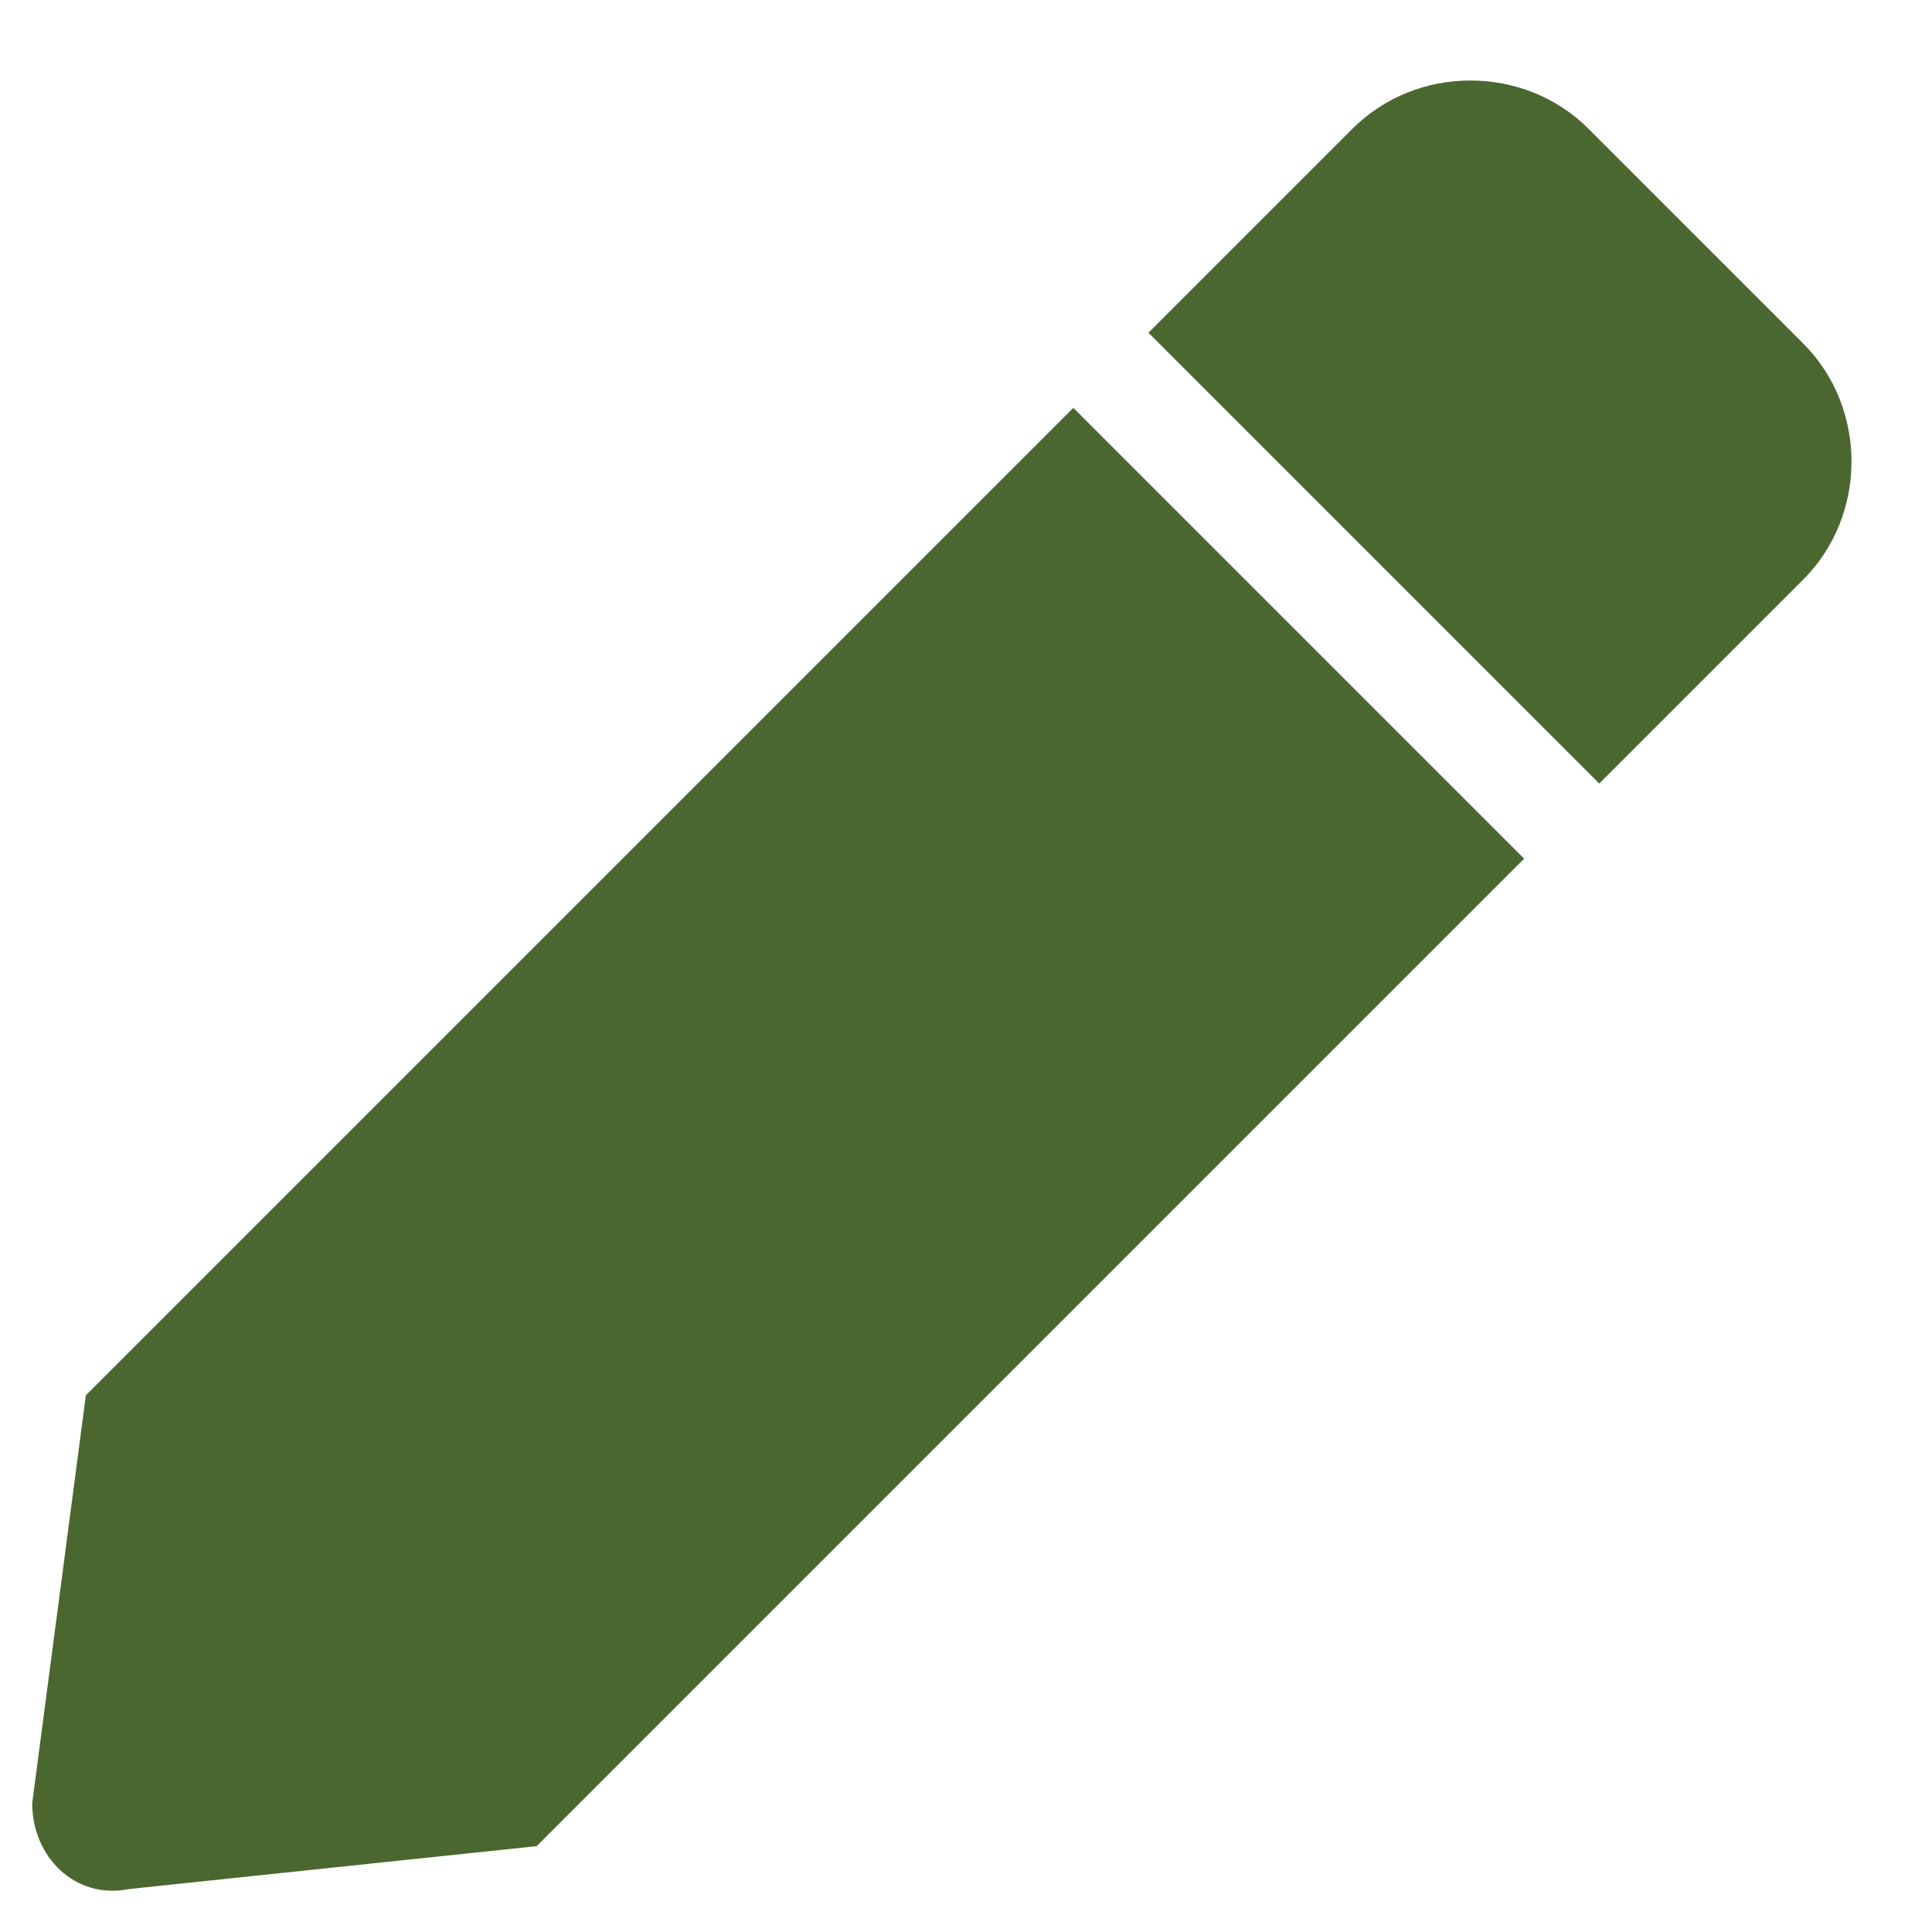 <svg width="18" height="18" viewBox="0 0 18 18" fill="none" xmlns="http://www.w3.org/2000/svg">
<path fill="#4B6730" d="M0.3,16.8L0.8,13l9.2-9.2l4.2,4.2L5,17.2l-3.8,0.4C0.7,17.7,0.3,17.3,0.3,16.8z M12.6,1.2l-1.9,1.9l4.2,4.2l1.9-1.9
	c0.6-0.6,0.6-1.6,0-2.2l-2-2C14.2,0.6,13.2,0.6,12.6,1.2z"/>
</svg>
